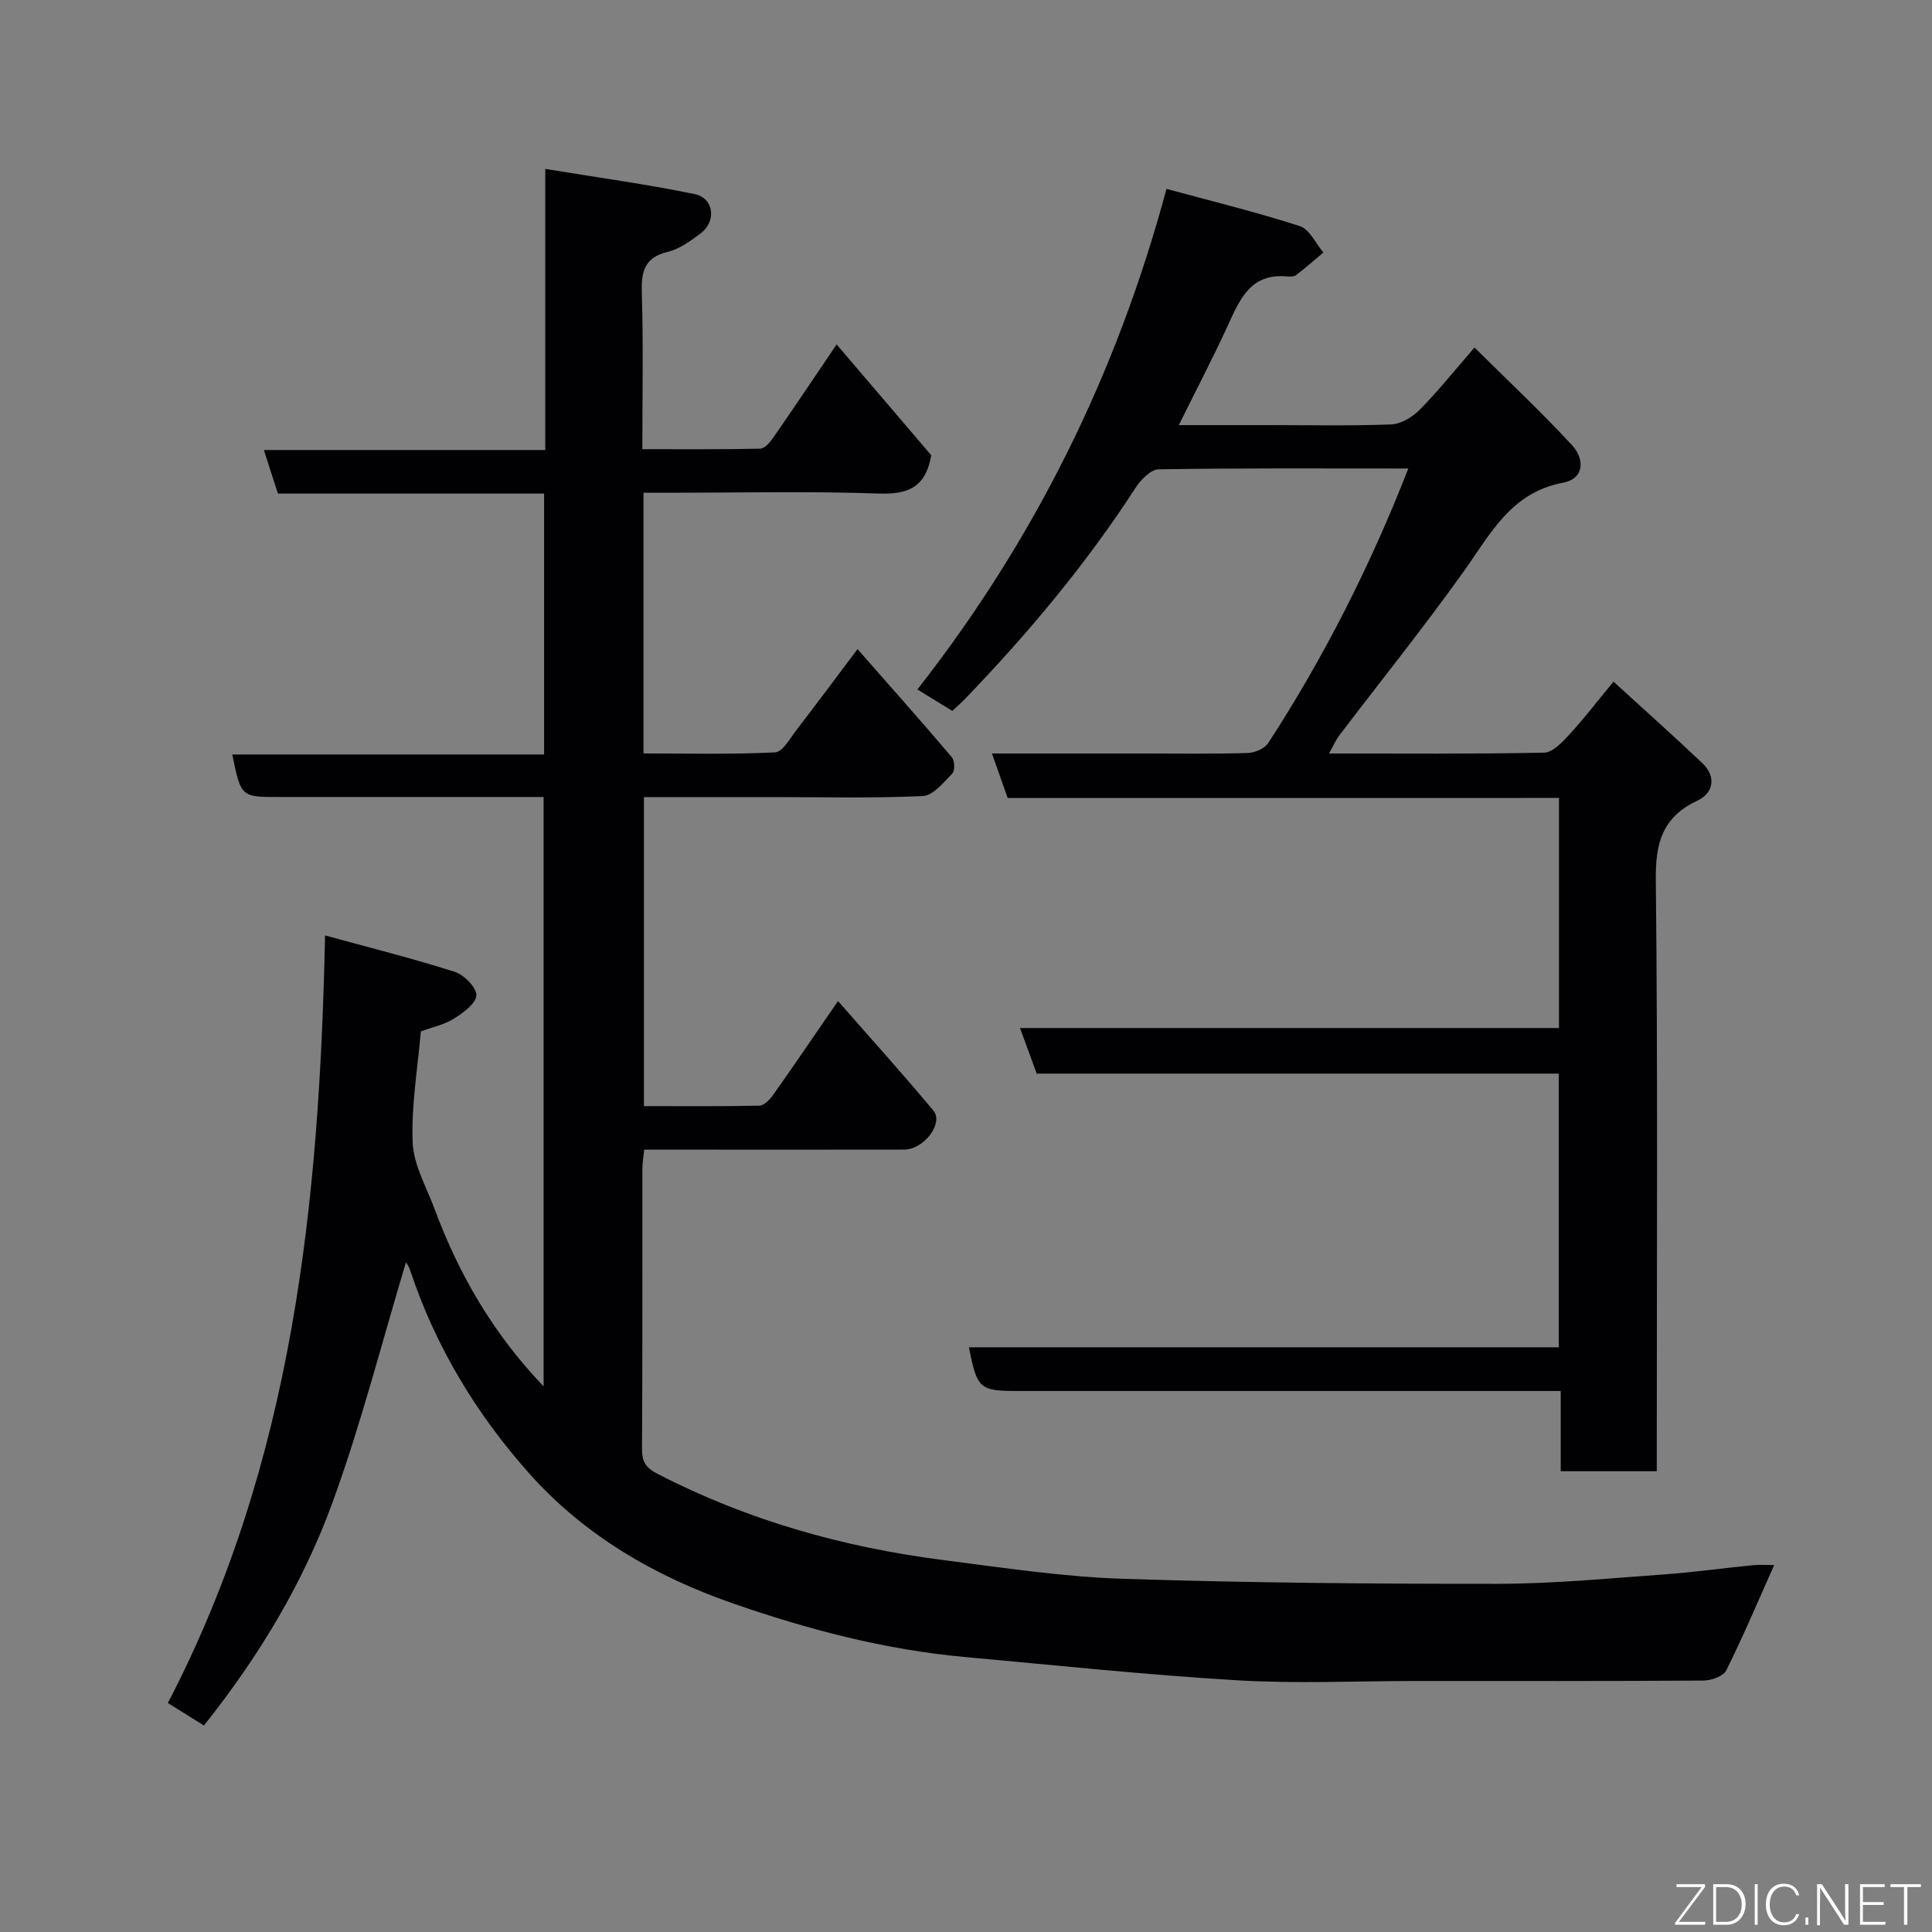 <svg enable-background="new 0 0 400 400" viewBox="0 0 400 400" xmlns="http://www.w3.org/2000/svg"><rect x="0" y="0" width="400" height="400" fill="#808080" stroke="none"/><path d="m84.05 261.34c-4.92 16.32-9.24 33.36-15.23 49.79-6.06 16.61-15.19 31.79-26.6 46.12-2.41-1.5-4.83-3.01-7.47-4.66 25.91-49.77 31.38-103.45 32.55-158.92 9.1 2.5 18.06 4.74 26.83 7.53 1.94.62 4.52 3.21 4.49 4.86-.03 1.67-2.71 3.63-4.62 4.83-2 1.26-4.46 1.76-6.87 2.65-.65 7.66-2 15.36-1.69 23 .19 4.65 2.85 9.23 4.55 13.8 5 13.47 12.05 25.7 22.56 36.7 0-40.91 0-81.19 0-122.03-6.09 0-12.2 0-18.31 0-12.17 0-24.33 0-36.5 0-7.85 0-7.85 0-9.65-8.8h64.56c0-18.21 0-35.93 0-54.02-18.35 0-36.61 0-55.11 0-.96-2.99-1.84-5.7-2.91-9.02h58.26c0-19.21 0-37.93 0-58.2 10.83 1.78 20.96 3.16 30.95 5.22 3.99.83 4.54 5.64 1.22 8.13-2.07 1.55-4.35 3.22-6.78 3.81-4.95 1.2-5.54 4.18-5.4 8.63.33 10.48.11 20.98.11 32.24 8.25 0 16.33.08 24.41-.11.94-.02 2.05-1.35 2.72-2.32 4.26-6.14 8.41-12.34 13.09-19.26 6.84 8 13.41 15.7 19.6 22.95-1.2 6.84-5.01 8.13-10.99 7.92-14.48-.51-28.99-.16-43.49-.16-1.63 0-3.25 0-5.1 0v53.97c9.08 0 18.18.23 27.25-.22 1.57-.08 3.12-2.95 4.47-4.69 4.09-5.31 8.08-10.69 12.59-16.69 6.79 7.74 13.25 14.99 19.53 22.39.6.7.66 2.78.09 3.37-1.8 1.84-3.95 4.55-6.08 4.66-10.14.48-20.32.22-30.49.22-8.98 0-17.96 0-27.27 0v63.98c8.01 0 15.96.08 23.9-.1.97-.02 2.15-1.23 2.82-2.18 4.33-6.13 8.55-12.33 13.46-19.47 6.9 7.88 13.48 15.15 19.75 22.68 2.18 2.62-1.98 8.06-6.04 8.07-14.5.03-29 .01-43.49.01-3.32 0-6.65 0-10.34 0-.14 1.43-.38 2.69-.38 3.95-.02 19.33.04 38.66-.08 57.99-.02 2.67.78 3.93 3.21 5.18 18.62 9.62 38.45 15.21 59.14 17.85 12.36 1.58 24.76 3.47 37.18 3.88 25.91.85 51.86 1.06 77.79 1.04 11.37-.01 22.74-1.12 34.1-1.93 6.21-.44 12.39-1.32 18.6-1.92 1.58-.15 3.18-.02 4.38-.02-3.36 7.52-6.42 14.78-9.93 21.82-.6 1.2-3.08 2.07-4.7 2.08-19.83.14-39.66.09-59.49.09-12.33 0-24.7.59-36.99-.14-18.86-1.12-37.67-3.12-56.5-4.83-16.5-1.5-32.43-5.69-47.99-11.1-16.15-5.62-30.74-14.06-42.24-27-10.95-12.32-19.33-26.23-24.56-41.95-.23-.78-.75-1.45-.87-1.67z" fill="#010103"/><path d="m208.63 165.22c-1.13-3.2-2.1-5.93-3.26-9.22h30.99c7.33 0 14.67.12 21.99-.1 1.47-.04 3.5-.95 4.26-2.11 11.56-17.81 21.11-36.66 28.97-56.79-17.44 0-34.58-.11-51.7.17-1.64.03-3.71 2.17-4.79 3.84-10.21 15.79-22.22 30.1-35.22 43.62-.8.83-1.67 1.59-2.7 2.56-2.26-1.39-4.46-2.74-7.24-4.44 24.15-30.83 41.21-65.08 51.58-103.64 9.54 2.59 18.67 4.82 27.6 7.7 2.01.65 3.28 3.58 4.89 5.47-1.88 1.57-3.72 3.2-5.67 4.68-.45.34-1.28.33-1.92.27-7.5-.68-9.72 4.75-12.21 10.18-3.1 6.75-6.55 13.35-10.14 20.6h17.97c8.66 0 17.34.19 25.99-.14 2.04-.08 4.43-1.53 5.94-3.06 3.7-3.73 6.99-7.88 11.32-12.86 6.94 6.89 13.85 13.34 20.23 20.27 2.49 2.7 2.67 6.86-1.92 7.72-10.76 2.03-15 10.6-20.53 18.35-8.26 11.58-17.19 22.68-25.8 34.01-.74.98-1.23 2.15-2.1 3.7 15.27 0 29.91.13 44.53-.17 1.79-.04 3.79-2.18 5.24-3.76 2.99-3.25 5.68-6.77 9.13-10.94 6.32 5.78 12.44 11.22 18.37 16.85 3.01 2.86 2.31 6.23-1.01 7.79-7.32 3.44-8.69 8.82-8.6 16.49.42 38.82.2 77.65.2 116.47v5.87c-6.56 0-12.94 0-19.89 0 0-5.29 0-10.69 0-16.61-2.32 0-4.1 0-5.88 0-35.49 0-70.98 0-106.48 0-7.97 0-8.47-.43-10.16-9.05h122.11c0-18.94 0-37.54 0-56.66-35.92 0-71.98 0-108.08 0-1.2-3.29-2.25-6.12-3.46-9.44h111.59c0-15.94 0-31.54 0-47.63-38.09.01-76.16.01-114.14.01z" fill="#010103"/><g fill="#fbfcfa"><path d="m346.9 398 5.4-7.3h-5.2v-.6h5.9v.6l-5.4 7.2h5.5l-.1.6h-6.2v-.5z"/><path d="m354.7 390.1h2.8c2.3 0 3.9 1.6 3.9 4.1s-1.6 4.3-3.9 4.3h-2.8zm.6 7.8h2c2.2 0 3.3-1.6 3.3-3.6 0-1.8-1-3.6-3.3-3.6h-2z"/><path d="m363.9 390.1v8.4h-.6v-8.4h1.6z"/><path d="m372.5 396.3c-.4 1.3-1.4 2.3-3.2 2.3-2.4 0-3.7-1.9-3.7-4.3 0-2.3 1.2-4.3 3.7-4.3 1.8 0 2.9 1 3.2 2.4h-.6c-.4-1.1-1.1-1.8-2.5-1.8-2.1 0-3 1.9-3 3.7s.9 3.7 3 3.7c1.4 0 2.1-.7 2.5-1.7z"/><path d="m373.8 398.5v-1.5h.6v1.5z"/><path d="m376.2 398.5v-8.4h1c1.3 2 4.4 6.7 4.9 7.6-.1-1.2-.1-2.4-.1-3.8v-3.8h.7v8.4h-.9c-1.2-1.9-4.4-6.8-5-7.7.1 1.1 0 2.3 0 3.9v3.9h-.6z"/><path d="m390 394.4h-4.3v3.5h4.7l-.1.6h-5.2v-8.4h5.1v.6h-4.5v3.1h4.3z"/><path d="m394.2 390.7h-2.8v-.6h6.3v.6h-2.8v7.8h-.7z"/></g></svg>